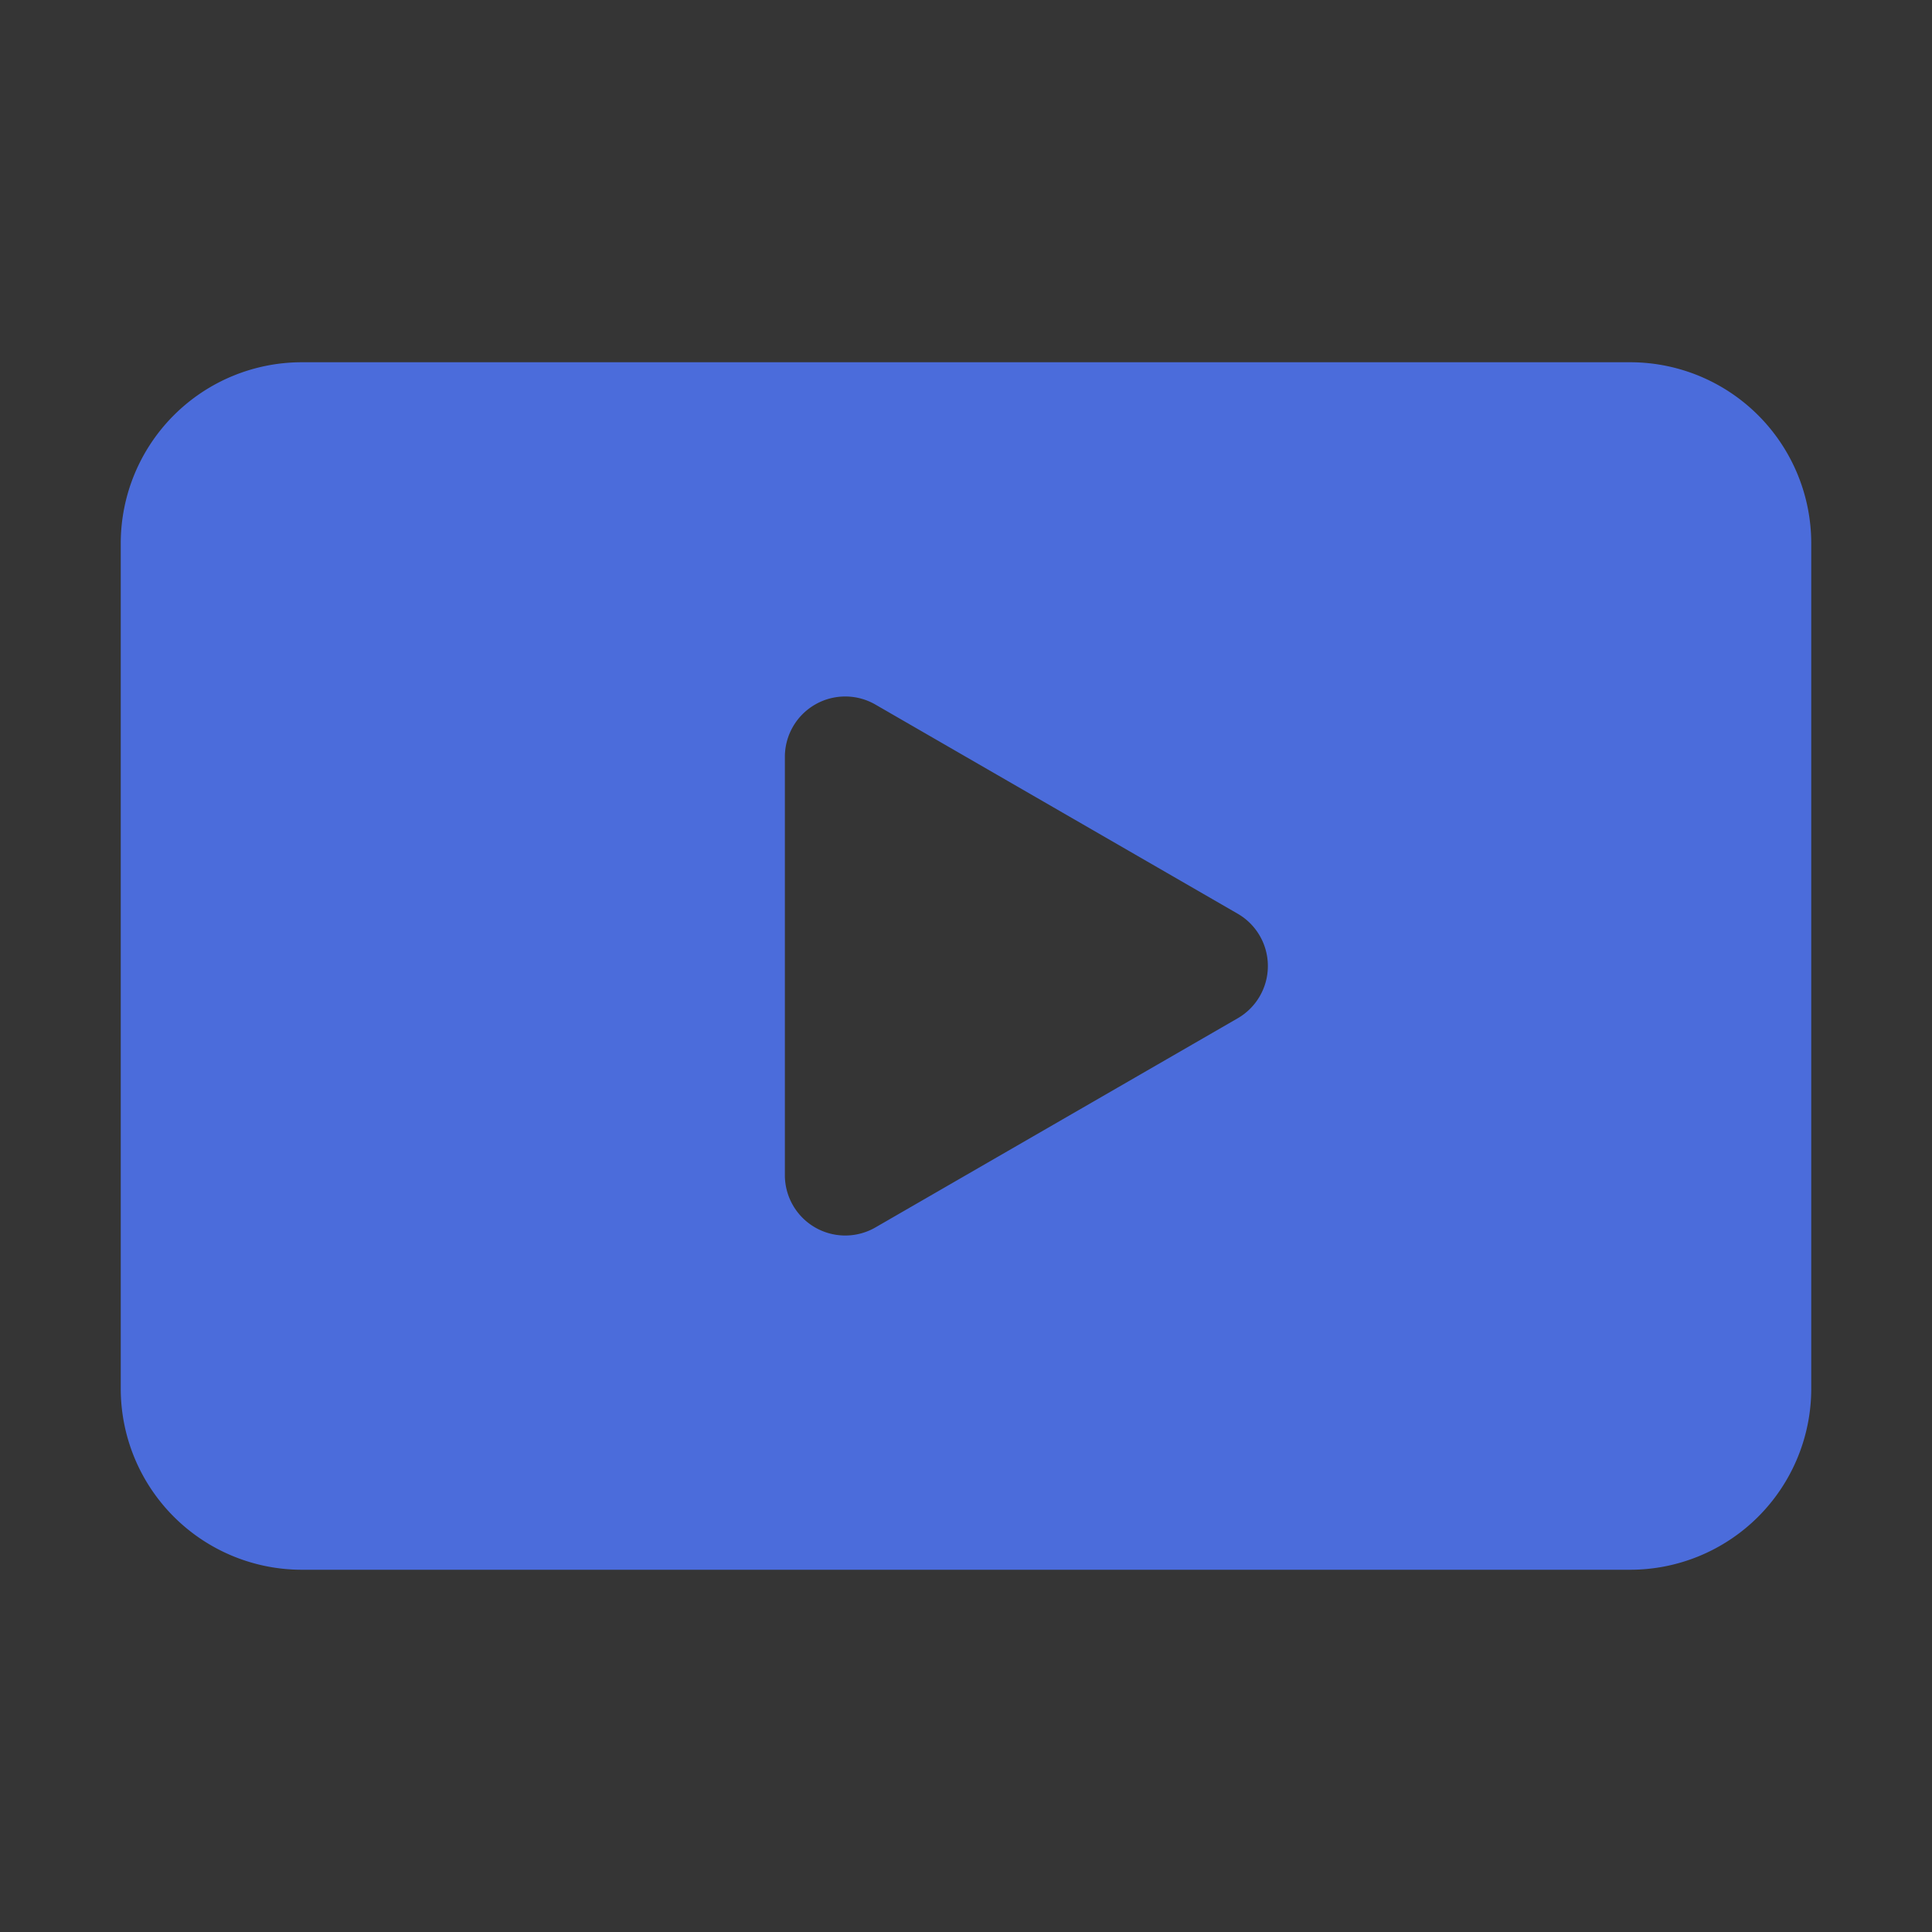 <svg xmlns="http://www.w3.org/2000/svg" width="16" height="16" fill="none" viewBox="0 0 16 16"><rect x="0" y="0" width="16" height="16" fill="#333333" stroke="none"/><path fill="#fff" fill-opacity="0.01" d="M0 0h16v16H0z"/><path fill="#4B6CDB" fill-rule="evenodd" d="M2.5 3A1.5 1.5 0 0 0 1 4.5v7A1.5 1.5 0 0 0 2.5 13h11a1.5 1.5 0 0 0 1.5-1.5v-7A1.5 1.5 0 0 0 13.5 3h-11Zm7.75 5.433a.5.5 0 0 0 0-.866l-3-1.732a.5.5 0 0 0-.75.433v3.464a.5.5 0 0 0 .75.433l3-1.732Z" clip-rule="evenodd"/></svg>
